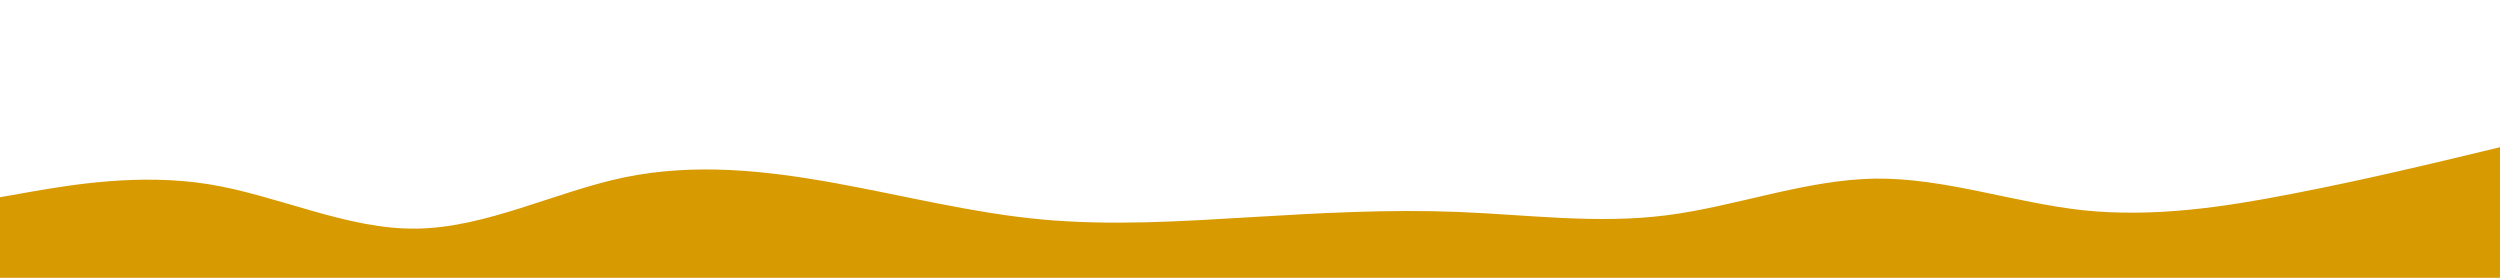 <svg id="visual" viewBox="0 0 900 100" width="900" height="100" xmlns="http://www.w3.org/2000/svg" xmlns:xlink="http://www.w3.org/1999/xlink" version="1.1"><path d="M0 71L12.5 68.8C25 66.7 50 62.3 75 66.3C100 70.3 125 82.7 150 82.3C175 82 200 69 225 63.8C250 58.7 275 61.3 300 65.8C325 70.3 350 76.7 375 79C400 81.3 425 79.7 450 78.2C475 76.7 500 75.3 525 76.3C550 77.3 575 80.7 600 77.5C625 74.3 650 64.7 675 64.3C700 64 725 73 750 75.7C775 78.3 800 74.7 825 69.8C850 65 875 59 887.5 56L900 53L900 101L887.5 101C875 101 850 101 825 101C800 101 775 101 750 101C725 101 700 101 675 101C650 101 625 101 600 101C575 101 550 101 525 101C500 101 475 101 450 101C425 101 400 101 375 101C350 101 325 101 300 101C275 101 250 101 225 101C200 101 175 101 150 101C125 101 100 101 75 101C50 101 25 101 12.5 101L0 101Z" fill="#d79a00" stroke-linecap="round" stroke-linejoin="miter"></path></svg>